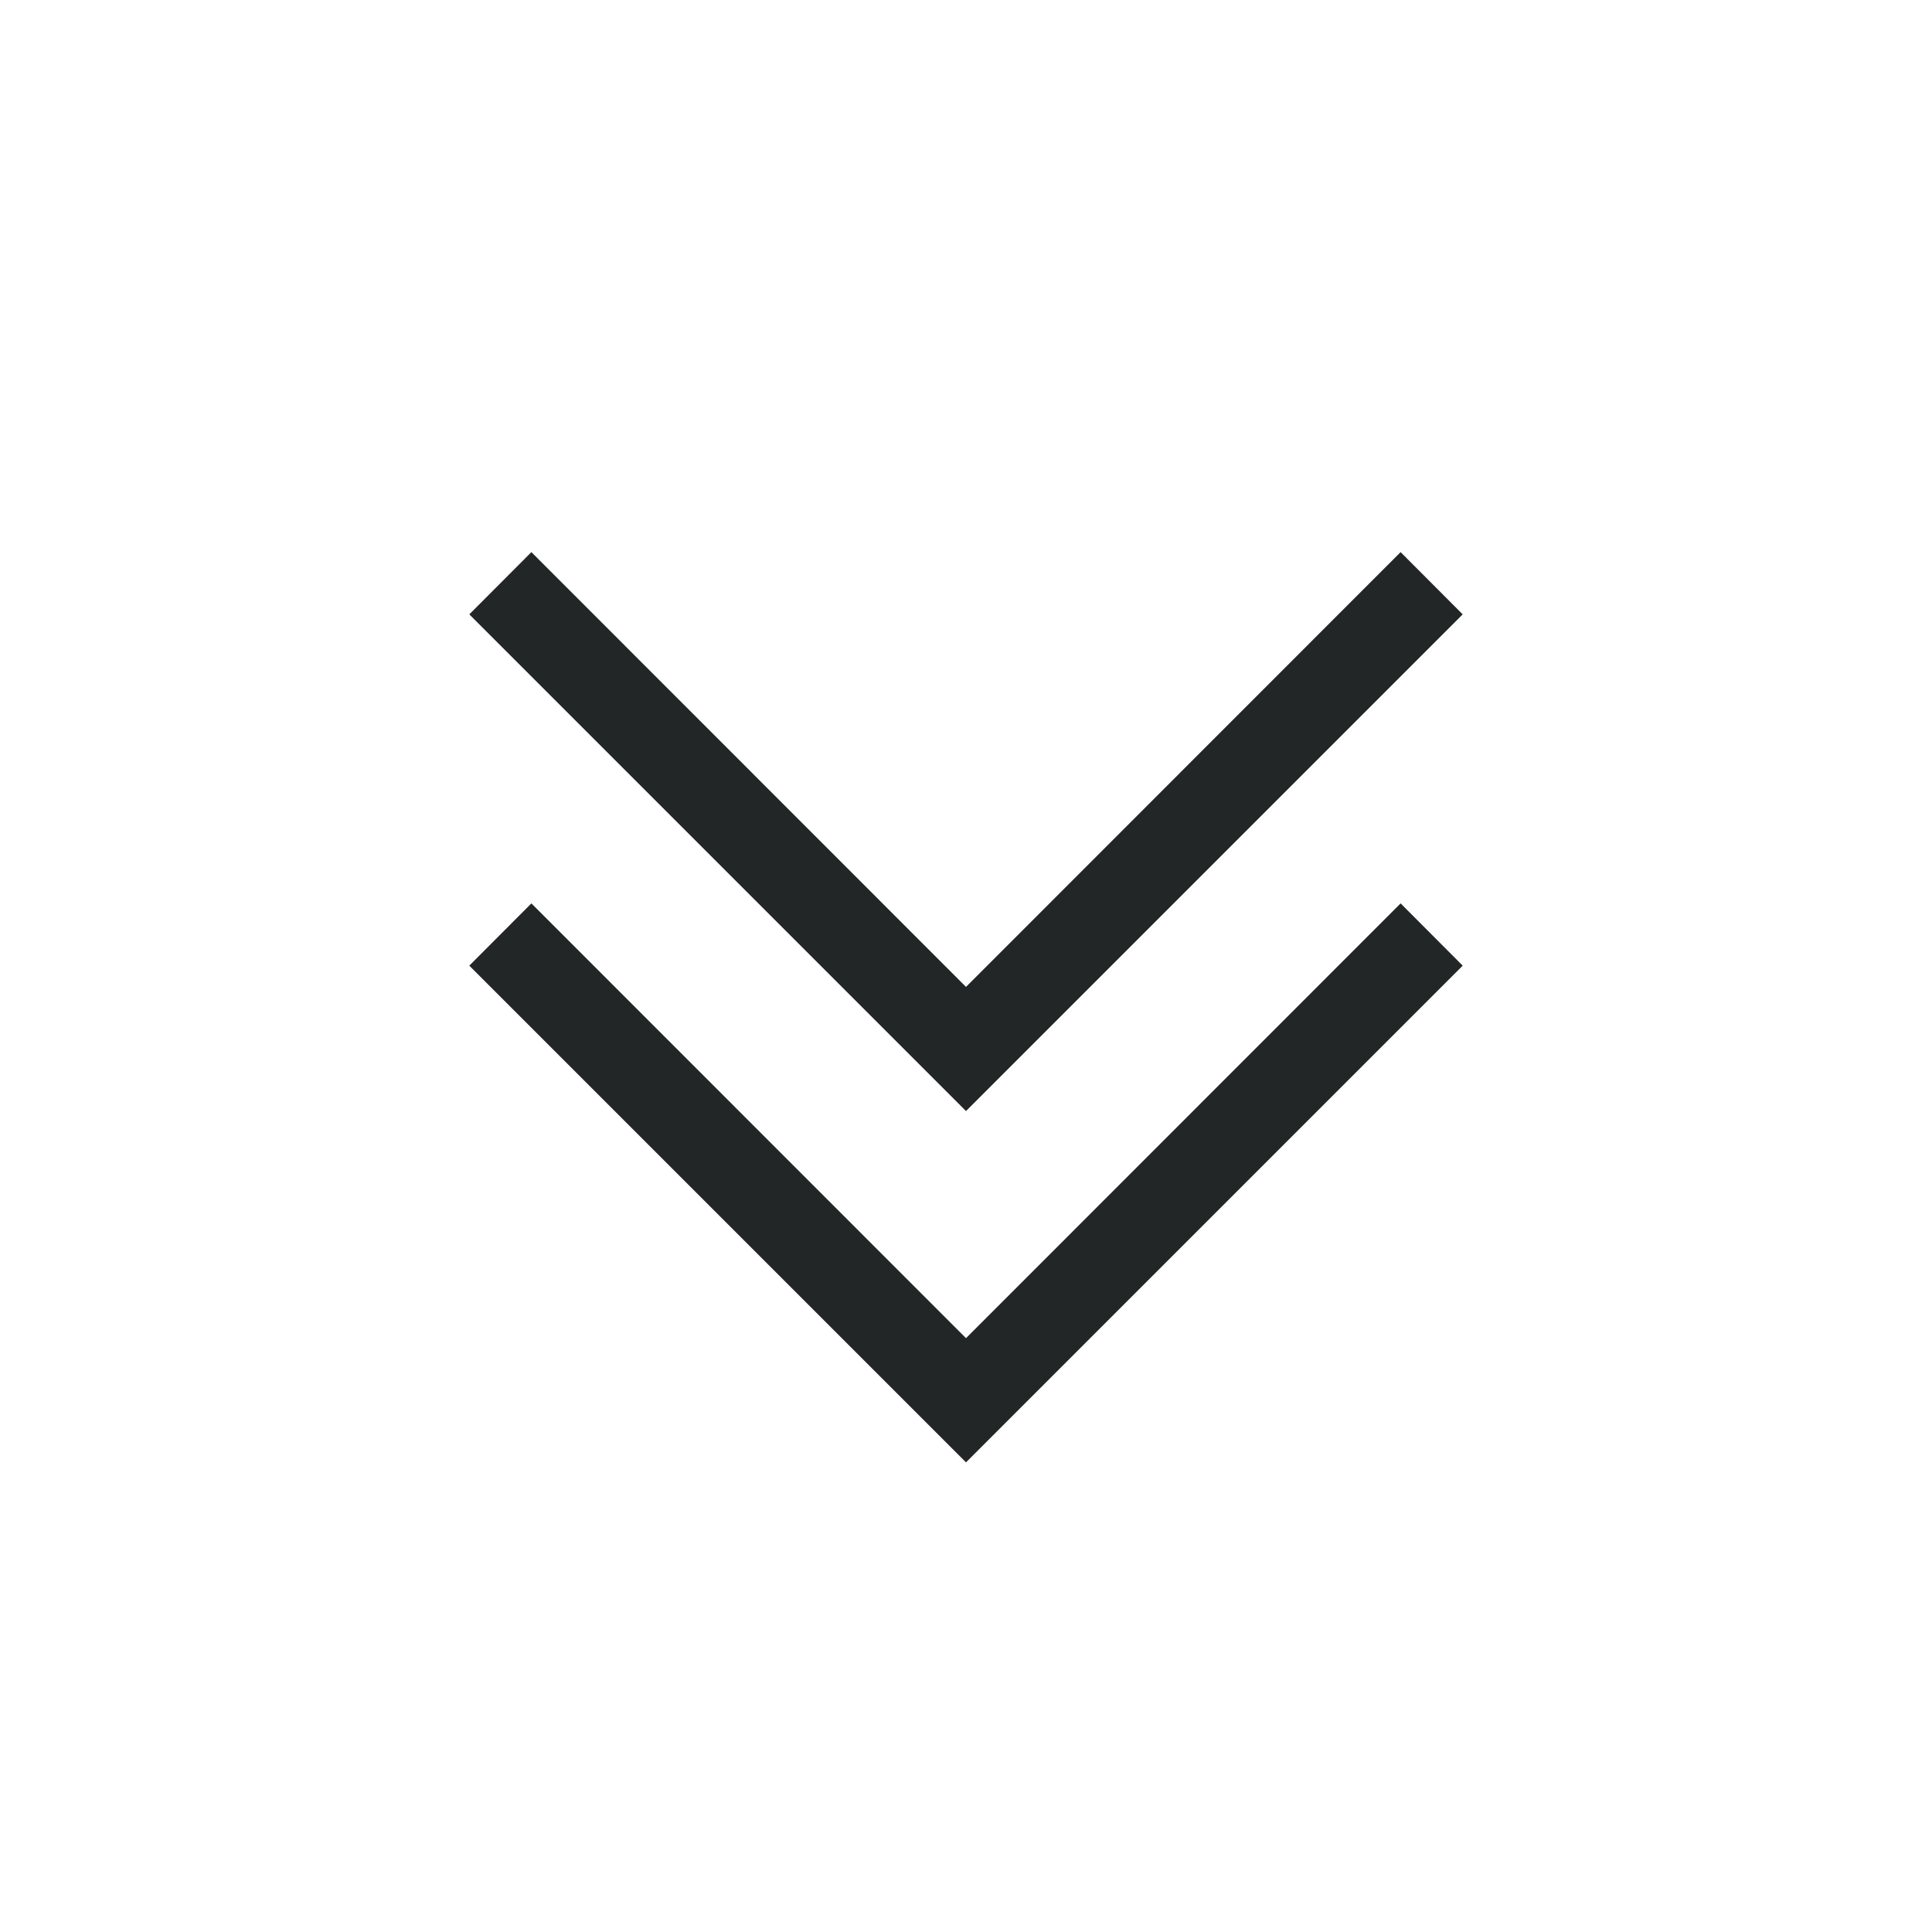 <?xml version="1.0" encoding="UTF-8" standalone="no"?>
<svg
   xmlns:dc="http://purl.org/dc/elements/1.1/"
   xmlns:cc="http://creativecommons.org/ns#"
   xmlns:rdf="http://www.w3.org/1999/02/22-rdf-syntax-ns#"
   xmlns:svg="http://www.w3.org/2000/svg"
   xmlns="http://www.w3.org/2000/svg"
   xmlns:sodipodi="http://sodipodi.sourceforge.net/DTD/sodipodi-0.dtd"
   xmlns:inkscape="http://www.inkscape.org/namespaces/inkscape"
   id="svg4306"
   width="22"
   height="22"
   version="1.1"
   style="enable-background:new"
   sodipodi:docname="keepbelow.svg"
   inkscape:version="1.0 (1.0+r73+1)">
  <defs
     id="defs22" />
  <sodipodi:namedview
     inkscape:bbox-nodes="true"
     inkscape:snap-bbox="true"
     inkscape:document-rotation="0"
     pagecolor="#ffffff"
     bordercolor="#666666"
     borderopacity="1"
     objecttolerance="10"
     gridtolerance="10"
     guidetolerance="10"
     inkscape:pageopacity="0"
     inkscape:pageshadow="2"
     inkscape:window-width="1920"
     inkscape:window-height="1022"
     id="namedview20"
     showgrid="true"
     inkscape:zoom="9.6590914"
     inkscape:cx="55.151577"
     inkscape:cy="15.327944"
     inkscape:window-x="0"
     inkscape:window-y="0"
     inkscape:window-maximized="1"
     inkscape:current-layer="svg4306">
    <inkscape:grid
       type="xygrid"
       id="grid849" />
  </sodipodi:namedview>
  <style
     type="text/css"
     id="current-color-scheme">
        .ColorScheme-Text {
            color:#232629;
        }
        .ColorScheme-ButtonFocus{
            color:#3daee9;
        }
            .ColorScheme-NegativeText {
            color:#da4453;
        }
    </style>
  <g
     id="active-center"
     style="enable-background:new">
    <rect
       id="rect4266"
       width="22"
       height="22"
       x="0"
       y="0"
       style="opacity:0.001;fill:#000000;fill-opacity:1;fill-rule:nonzero;stroke:none;stroke-width:2;stroke-linecap:round;stroke-linejoin:round;stroke-miterlimit:4;stroke-dasharray:none;stroke-opacity:1" />
    <circle
       r="9"
       cy="11"
       cx="11"
       id="path867-5-6-5"
       style="opacity:0.003;fill:#000000;fill-opacity:1;stroke-width:1.001;enable-background:new" />
    <path
       id="rect909-7-3-7-3-5-2-0"
       style="opacity:1;fill:#232627;fill-opacity:1"
       d="M 6.051 6.287 L 5.344 6.996 L 11 12.652 L 16.656 6.996 L 15.949 6.287 L 11 11.238 L 6.051 6.287 z M 6.051 10.287 L 5.344 10.996 L 11 16.652 L 16.656 10.996 L 15.949 10.287 L 11 15.238 L 6.051 10.287 z " />
  </g>
  <g
     transform="translate(0,22)"
     style="enable-background:new"
     id="inactive-center">
    <rect
       style="opacity:0.001;fill:#000000;fill-opacity:1;fill-rule:nonzero;stroke:none;stroke-width:2;stroke-linecap:round;stroke-linejoin:round;stroke-miterlimit:4;stroke-dasharray:none;stroke-opacity:1"
       y="0"
       x="0"
       height="22"
       width="22"
       id="rect4266-62" />
    <circle
       style="opacity:0.003;fill:#000000;fill-opacity:1;stroke-width:1.001;enable-background:new"
       id="path867-5-6-5-9"
       cx="11"
       cy="11"
       r="9" />
    <path
       transform="translate(0,-22)"
       d="M 6.051 28.287 L 5.344 28.996 L 11 34.652 L 16.656 28.996 L 15.949 28.287 L 11 33.238 L 6.051 28.287 z M 6.051 32.287 L 5.344 32.996 L 11 38.652 L 16.656 32.996 L 15.949 32.287 L 11 37.238 L 6.051 32.287 z "
       style="opacity:1;fill:#232627;fill-opacity:1"
       id="rect909-7-3-7-3-5-2-0-1" />
  </g>
  <g
     id="deactivated-center"
     style="enable-background:new"
     transform="translate(66)">
    <rect
       id="rect4266-62-8"
       width="22"
       height="22"
       x="0"
       y="0"
       style="opacity:0.001;fill:#000000;fill-opacity:1;fill-rule:nonzero;stroke:none;stroke-width:2;stroke-linecap:round;stroke-linejoin:round;stroke-miterlimit:4;stroke-dasharray:none;stroke-opacity:1" />
    <circle
       r="9"
       cy="11"
       cx="11"
       id="path867-5-6-5-9-7"
       style="opacity:0.003;fill:#000000;fill-opacity:1;stroke-width:1.001;enable-background:new" />
    <path
       id="rect909-7-3-7-3-5-2-0-1-9"
       style="opacity:0.3;fill:#232627;fill-opacity:1"
       d="M 72.051 6.287 L 71.344 6.996 L 77 12.652 L 82.656 6.996 L 81.949 6.287 L 77 11.238 L 72.051 6.287 z M 72.051 10.287 L 71.344 10.996 L 77 16.652 L 82.656 10.996 L 81.949 10.287 L 77 15.238 L 72.051 10.287 z "
       transform="translate(-66)" />
  </g>
  <g
     id="pressed-center"
     style="enable-background:new"
     transform="translate(44)">
    <rect
       id="rect4266-6-2"
       width="22"
       height="22"
       x="0"
       y="0"
       style="opacity:0.001;fill:#000000;fill-opacity:1;fill-rule:nonzero;stroke:none;stroke-width:2;stroke-linecap:round;stroke-linejoin:round;stroke-miterlimit:4;stroke-dasharray:none;stroke-opacity:1" />
    <path
       class="ColorScheme-Text"
       transform="rotate(180,33,11)"
       d="m 55,2 a 9,9 0 0 0 -9,9 9,9 0 0 0 9,9 9,9 0 0 0 9,-9 9,9 0 0 0 -9,-9 z m 0,3.348 5.656,5.656 -0.707,0.709 L 55,6.762 50.051,11.713 49.344,11.004 Z m 0,4 5.656,5.656 -0.707,0.709 L 55,10.762 50.051,15.713 49.344,15.004 Z"
       style="opacity:1;fill:#232627;fill-opacity:1"
       id="path867-5-6-5-7-3" />
  </g>
  <g
     transform="translate(22)"
     style="enable-background:new"
     id="hover-center">
    <rect
       style="opacity:0.001;fill:#000000;fill-opacity:1;fill-rule:nonzero;stroke:none;stroke-width:2;stroke-linecap:round;stroke-linejoin:round;stroke-miterlimit:4;stroke-dasharray:none;stroke-opacity:1"
       y="0"
       x="0"
       height="22"
       width="22"
       id="rect4266-6-2-6" />
    <path
       id="path867-5-6-5-7-3-7"
       style="opacity:1;fill:#232627;fill-opacity:1"
       d="m 55,2 a 9,9 0 0 0 -9,9 9,9 0 0 0 9,9 9,9 0 0 0 9,-9 9,9 0 0 0 -9,-9 z m 0,3.348 5.656,5.656 -0.707,0.709 L 55,6.762 50.051,11.713 49.344,11.004 Z m 0,4 5.656,5.656 -0.707,0.709 L 55,10.762 50.051,15.713 49.344,15.004 Z"
       transform="rotate(180,33,11)"
       class="ColorScheme-Text" />
  </g>
  <g
     id="hover-inactive-center"
     style="enable-background:new"
     transform="translate(22,22)">
    <rect
       id="rect4266-6-2-6-6"
       width="22"
       height="22"
       x="0"
       y="0"
       style="opacity:0.001;fill:#000000;fill-opacity:1;fill-rule:nonzero;stroke:none;stroke-width:2;stroke-linecap:round;stroke-linejoin:round;stroke-miterlimit:4;stroke-dasharray:none;stroke-opacity:1" />
    <path
       class="ColorScheme-Text"
       transform="rotate(180,33,11)"
       d="m 55,2 a 9,9 0 0 0 -9,9 9,9 0 0 0 9,9 9,9 0 0 0 9,-9 9,9 0 0 0 -9,-9 z m 0,3.348 5.656,5.656 -0.707,0.709 L 55,6.762 50.051,11.713 49.344,11.004 Z m 0,4 5.656,5.656 -0.707,0.709 L 55,10.762 50.051,15.713 49.344,15.004 Z"
       style="opacity:1;fill:#232627;fill-opacity:1"
       id="path867-5-6-5-7-3-7-7" />
  </g>
  <g
     style="enable-background:new"
     id="pressed-inactive-center"
     transform="translate(44,22)">
    <rect
       style="opacity:0.001;fill:#000000;fill-opacity:1;fill-rule:nonzero;stroke:none;stroke-width:2;stroke-linecap:round;stroke-linejoin:round;stroke-miterlimit:4;stroke-dasharray:none;stroke-opacity:1"
       y="0"
       x="0"
       height="22"
       width="22"
       id="rect4266-6-2-3" />
    <path
       id="path867-5-6-5-7-3-5"
       style="opacity:1;fill:#232627;fill-opacity:1"
       d="m 55,2 a 9,9 0 0 0 -9,9 9,9 0 0 0 9,9 9,9 0 0 0 9,-9 9,9 0 0 0 -9,-9 z m 0,3.348 5.656,5.656 -0.707,0.709 L 55,6.762 50.051,11.713 49.344,11.004 Z m 0,4 5.656,5.656 -0.707,0.709 L 55,10.762 50.051,15.713 49.344,15.004 Z"
       transform="rotate(180,33,11)"
       class="ColorScheme-Text" />
  </g>
  <g
     style="enable-background:new"
     id="deactivated-inactive-center"
     transform="translate(66,22)">
    <rect
       style="opacity:0.001;fill:#000000;fill-opacity:1;fill-rule:nonzero;stroke:none;stroke-width:2;stroke-linecap:round;stroke-linejoin:round;stroke-miterlimit:4;stroke-dasharray:none;stroke-opacity:1"
       y="0"
       x="0"
       height="22"
       width="22"
       id="rect4266-62-8-2" />
    <circle
       style="opacity:0.003;fill:#000000;fill-opacity:1;stroke-width:1.001;enable-background:new"
       id="path867-5-6-5-9-7-9"
       cx="11"
       cy="11"
       r="9" />
    <path
       id="rect909-7-3-7-3-5-2-0-1-9-1"
       style="opacity:0.3;fill:#232627;fill-opacity:1"
       d="M 72.051 28.287 L 71.344 28.996 L 77 34.652 L 82.656 28.996 L 81.949 28.287 L 77 33.238 L 72.051 28.287 z M 72.051 32.287 L 71.344 32.996 L 77 38.652 L 82.656 32.996 L 81.949 32.287 L 77 37.238 L 72.051 32.287 z "
       transform="translate(-66,-22)" />
  </g>
</svg>
